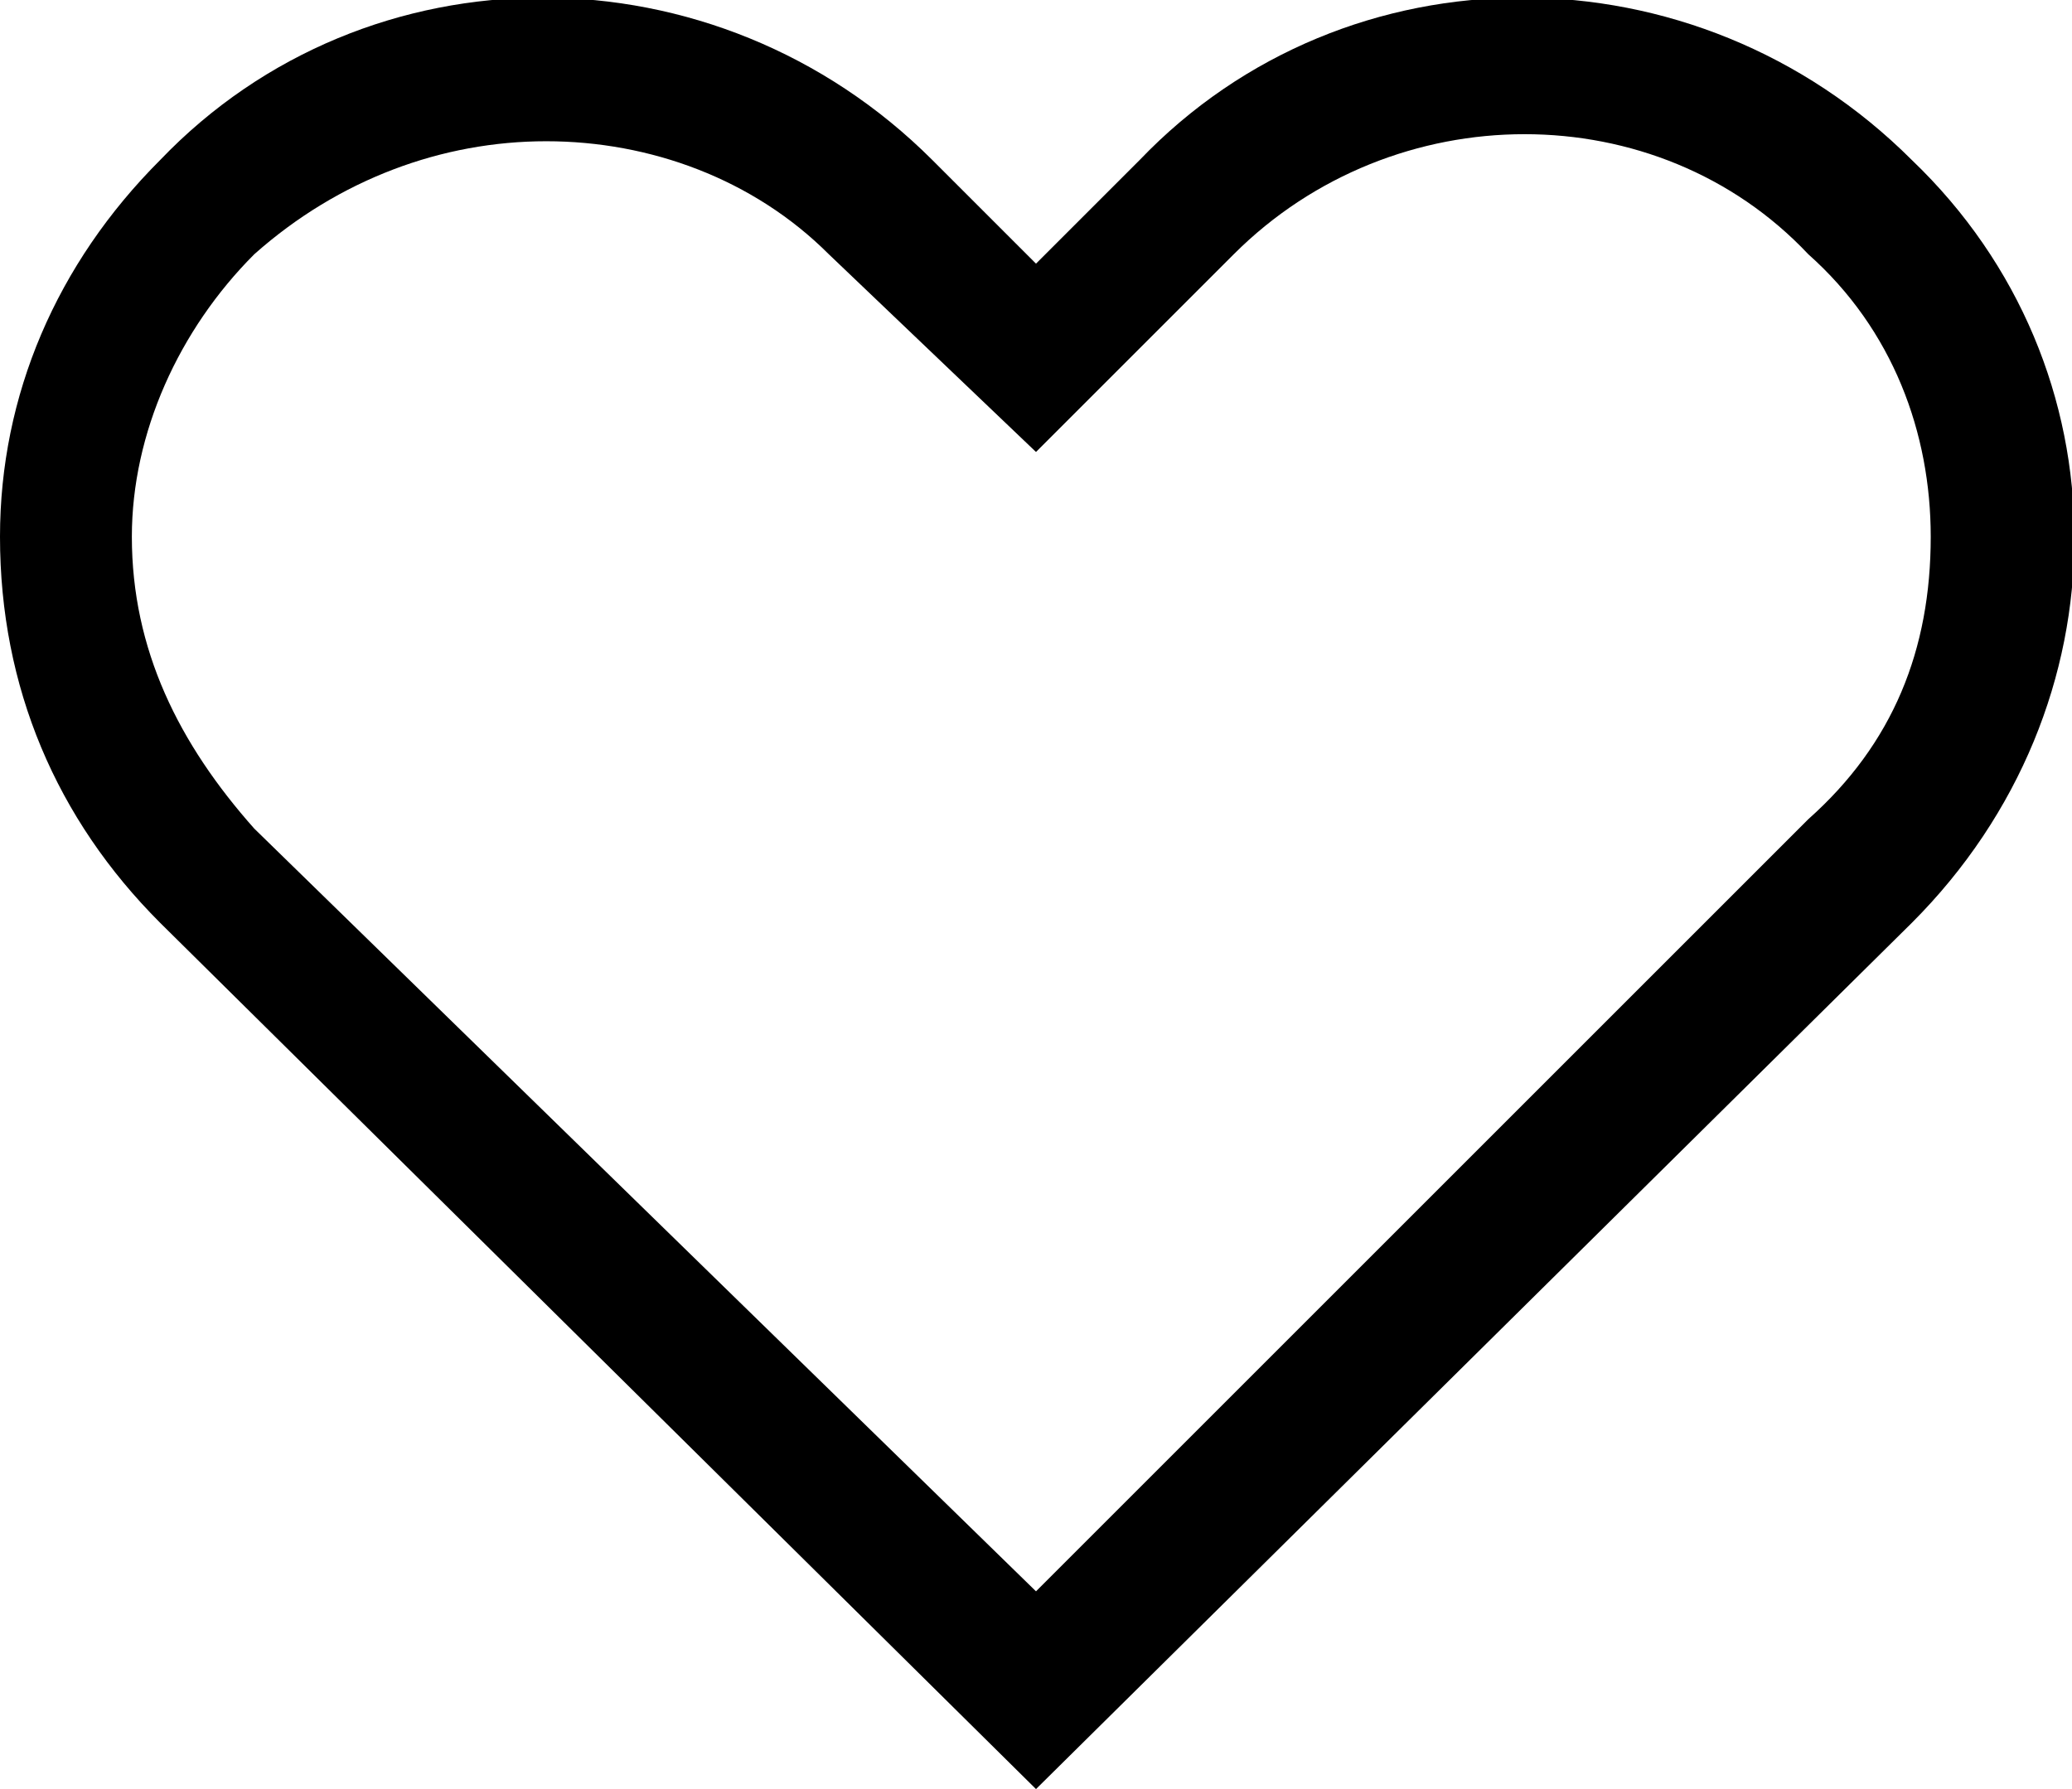 <svg xmlns="http://www.w3.org/2000/svg" width="22" height="19" viewBox="0 0 22 19" fill="none"><path d="M20.3 9.8C22.6 7.5 22.6 3.9 20.3 1.7 18-0.6 14.3-0.6 12.1 1.7L11 2.8 9.9 1.7C7.6-0.6 3.9-0.6 1.7 1.7 0.6 2.8 0 4.2 0 5.7 0 7.3 0.6 8.7 1.7 9.8L11 19 20.3 9.8ZM1.4 5.7C1.4 4.6 1.9 3.5 2.7 2.7 3.6 1.9 4.7 1.5 5.8 1.5 6.9 1.5 8 1.9 8.8 2.7L11 4.8 13.1 2.7C14.8 1 17.6 1 19.2 2.7 20.1 3.5 20.5 4.6 20.5 5.7 20.5 6.9 20.1 7.9 19.2 8.7L11 16.9 2.7 8.8C1.9 7.9 1.4 6.9 1.4 5.7Z" fill="black"/></svg>
